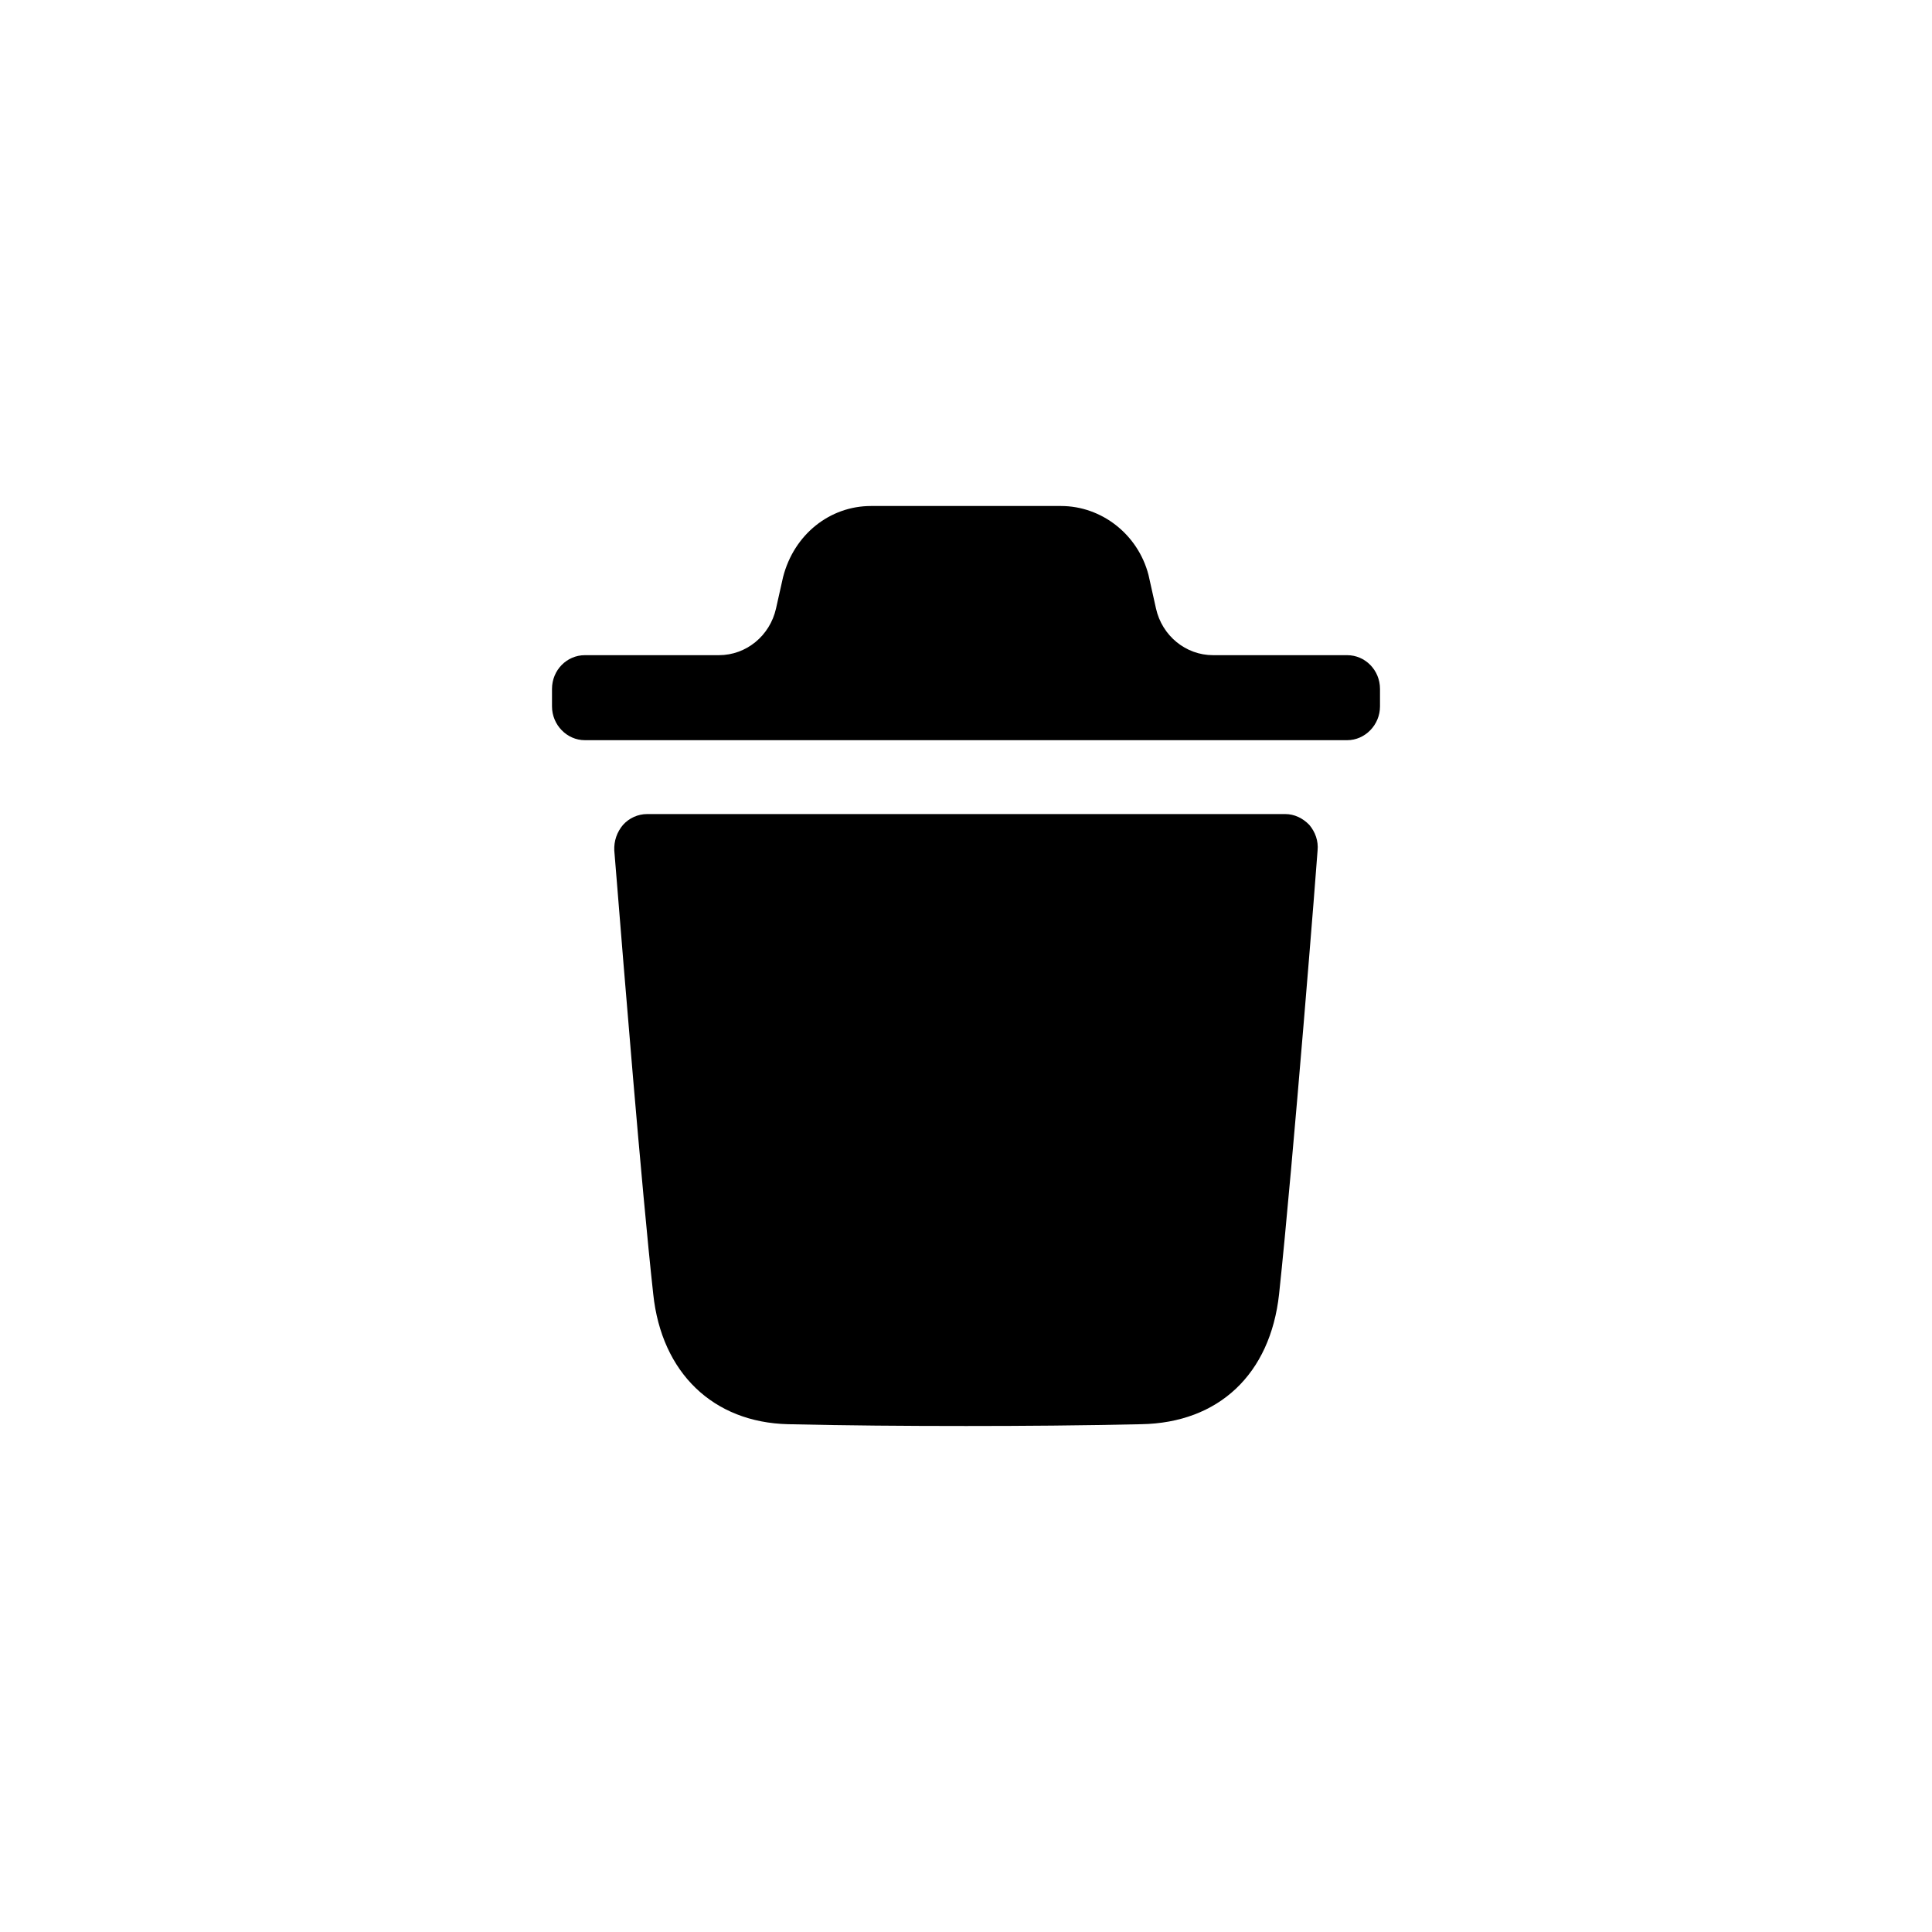<svg width="42" height="42" viewBox="0 0 42 42" fill="none" xmlns="http://www.w3.org/2000/svg">
<path fill-rule="evenodd" clip-rule="evenodd" d="M29.287 14.243C29.676 14.243 30 14.566 30 14.977V15.357C30 15.758 29.676 16.091 29.287 16.091H12.714C12.324 16.091 12 15.758 12 15.357V14.977C12 14.566 12.324 14.243 12.714 14.243H15.629C16.222 14.243 16.737 13.822 16.87 13.228L17.023 12.546C17.26 11.617 18.041 11 18.935 11H23.064C23.949 11 24.738 11.617 24.967 12.497L25.13 13.227C25.262 13.822 25.778 14.243 26.371 14.243H29.287ZM27.806 28.134C28.11 25.297 28.643 18.557 28.643 18.489C28.663 18.283 28.595 18.088 28.462 17.931C28.319 17.784 28.138 17.697 27.939 17.697H14.068C13.868 17.697 13.677 17.784 13.545 17.931C13.411 18.088 13.345 18.283 13.354 18.489C13.356 18.502 13.375 18.739 13.407 19.136C13.549 20.899 13.945 25.81 14.201 28.134C14.382 29.846 15.505 30.922 17.132 30.961C18.387 30.99 19.681 31 21.004 31C22.249 31 23.515 30.99 24.809 30.961C26.493 30.932 27.615 29.875 27.806 28.134Z" fill="black"/>
</svg>
